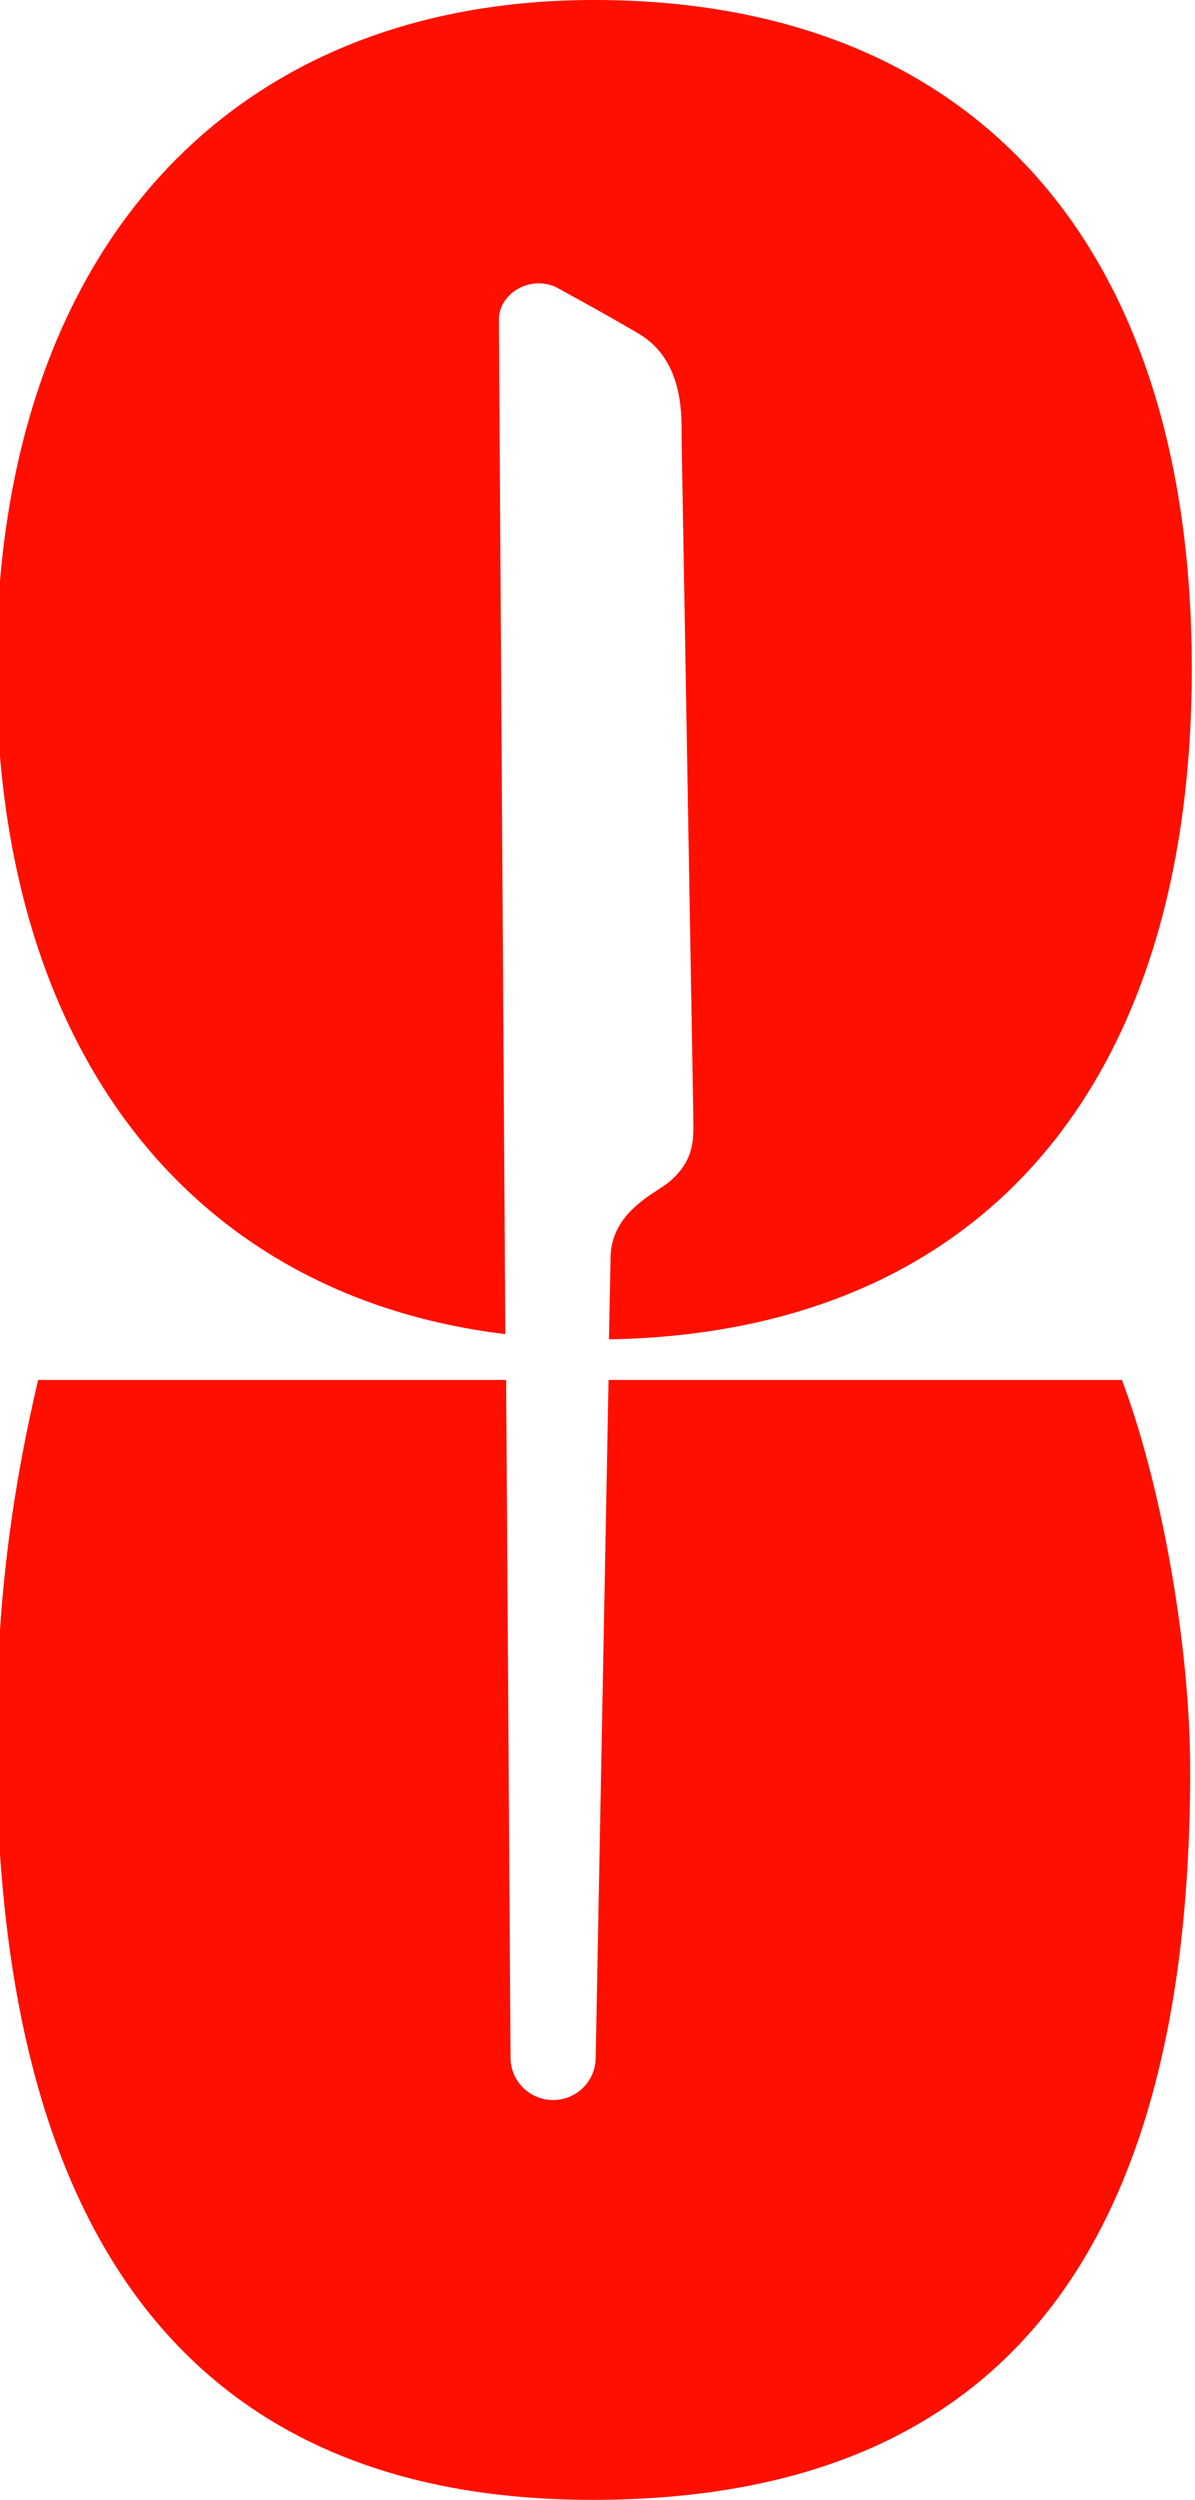<?xml version="1.0" encoding="utf-8"?>
<!-- Generator: Adobe Illustrator 26.3.1, SVG Export Plug-In . SVG Version: 6.00 Build 0)  -->
<svg version="1.1" id="Layer_1" xmlns="http://www.w3.org/2000/svg" xmlns:xlink="http://www.w3.org/1999/xlink" x="0px" y="0px"
	 viewBox="0 0 297.5 622.1" style="enable-background:new 0 0 297.5 622.1;" xml:space="preserve">
<style type="text/css">
	.st0{fill-rule:evenodd;clip-rule:evenodd;fill:#FF0F00;}
</style>
<path class="st0" d="M9.5,343.4c-7.5,31.8-10.4,59.8-10.4,89.9c0,125.2,49.9,188.8,148.4,188.8c99.7,0,148.8-59.4,148.8-181.5
	c0-31.8-7.4-71.8-17-97.2H151.5L148.3,512c0,2.8-1.1,5.5-3.1,7.5c-2,2-4.7,3.1-7.5,3.1c-2.8,0-5.5-1.1-7.5-3.1c-2-2-3.1-4.6-3.1-7.5
	L126,343.4H9.5z M151.6,333.3l0.4-20.1c0-9.4,7.3-14.2,11.9-17.2c1.1-0.7,2-1.3,2.6-1.8c6.2-5.2,6.2-10.3,6.1-15.4
	c0-0.4,0-0.7,0-1.1l-2.9-168.1c0-0.4,0-0.9,0-1.4c0-6,0.1-19.1-11.1-25.4c-7.5-4.4-11.4-6.5-20.1-11.3c-6.8-3.2-14.4,1.8-14.3,8.1
	l1.6,252.4C47.1,322.5-0.9,260.8-0.9,166.4C-0.9,63.7,56.1,0,147.9,0c94.3,0,148.8,60.6,148.8,166.4
	C296.7,270.8,243.7,331.7,151.6,333.3z"/>
</svg>
